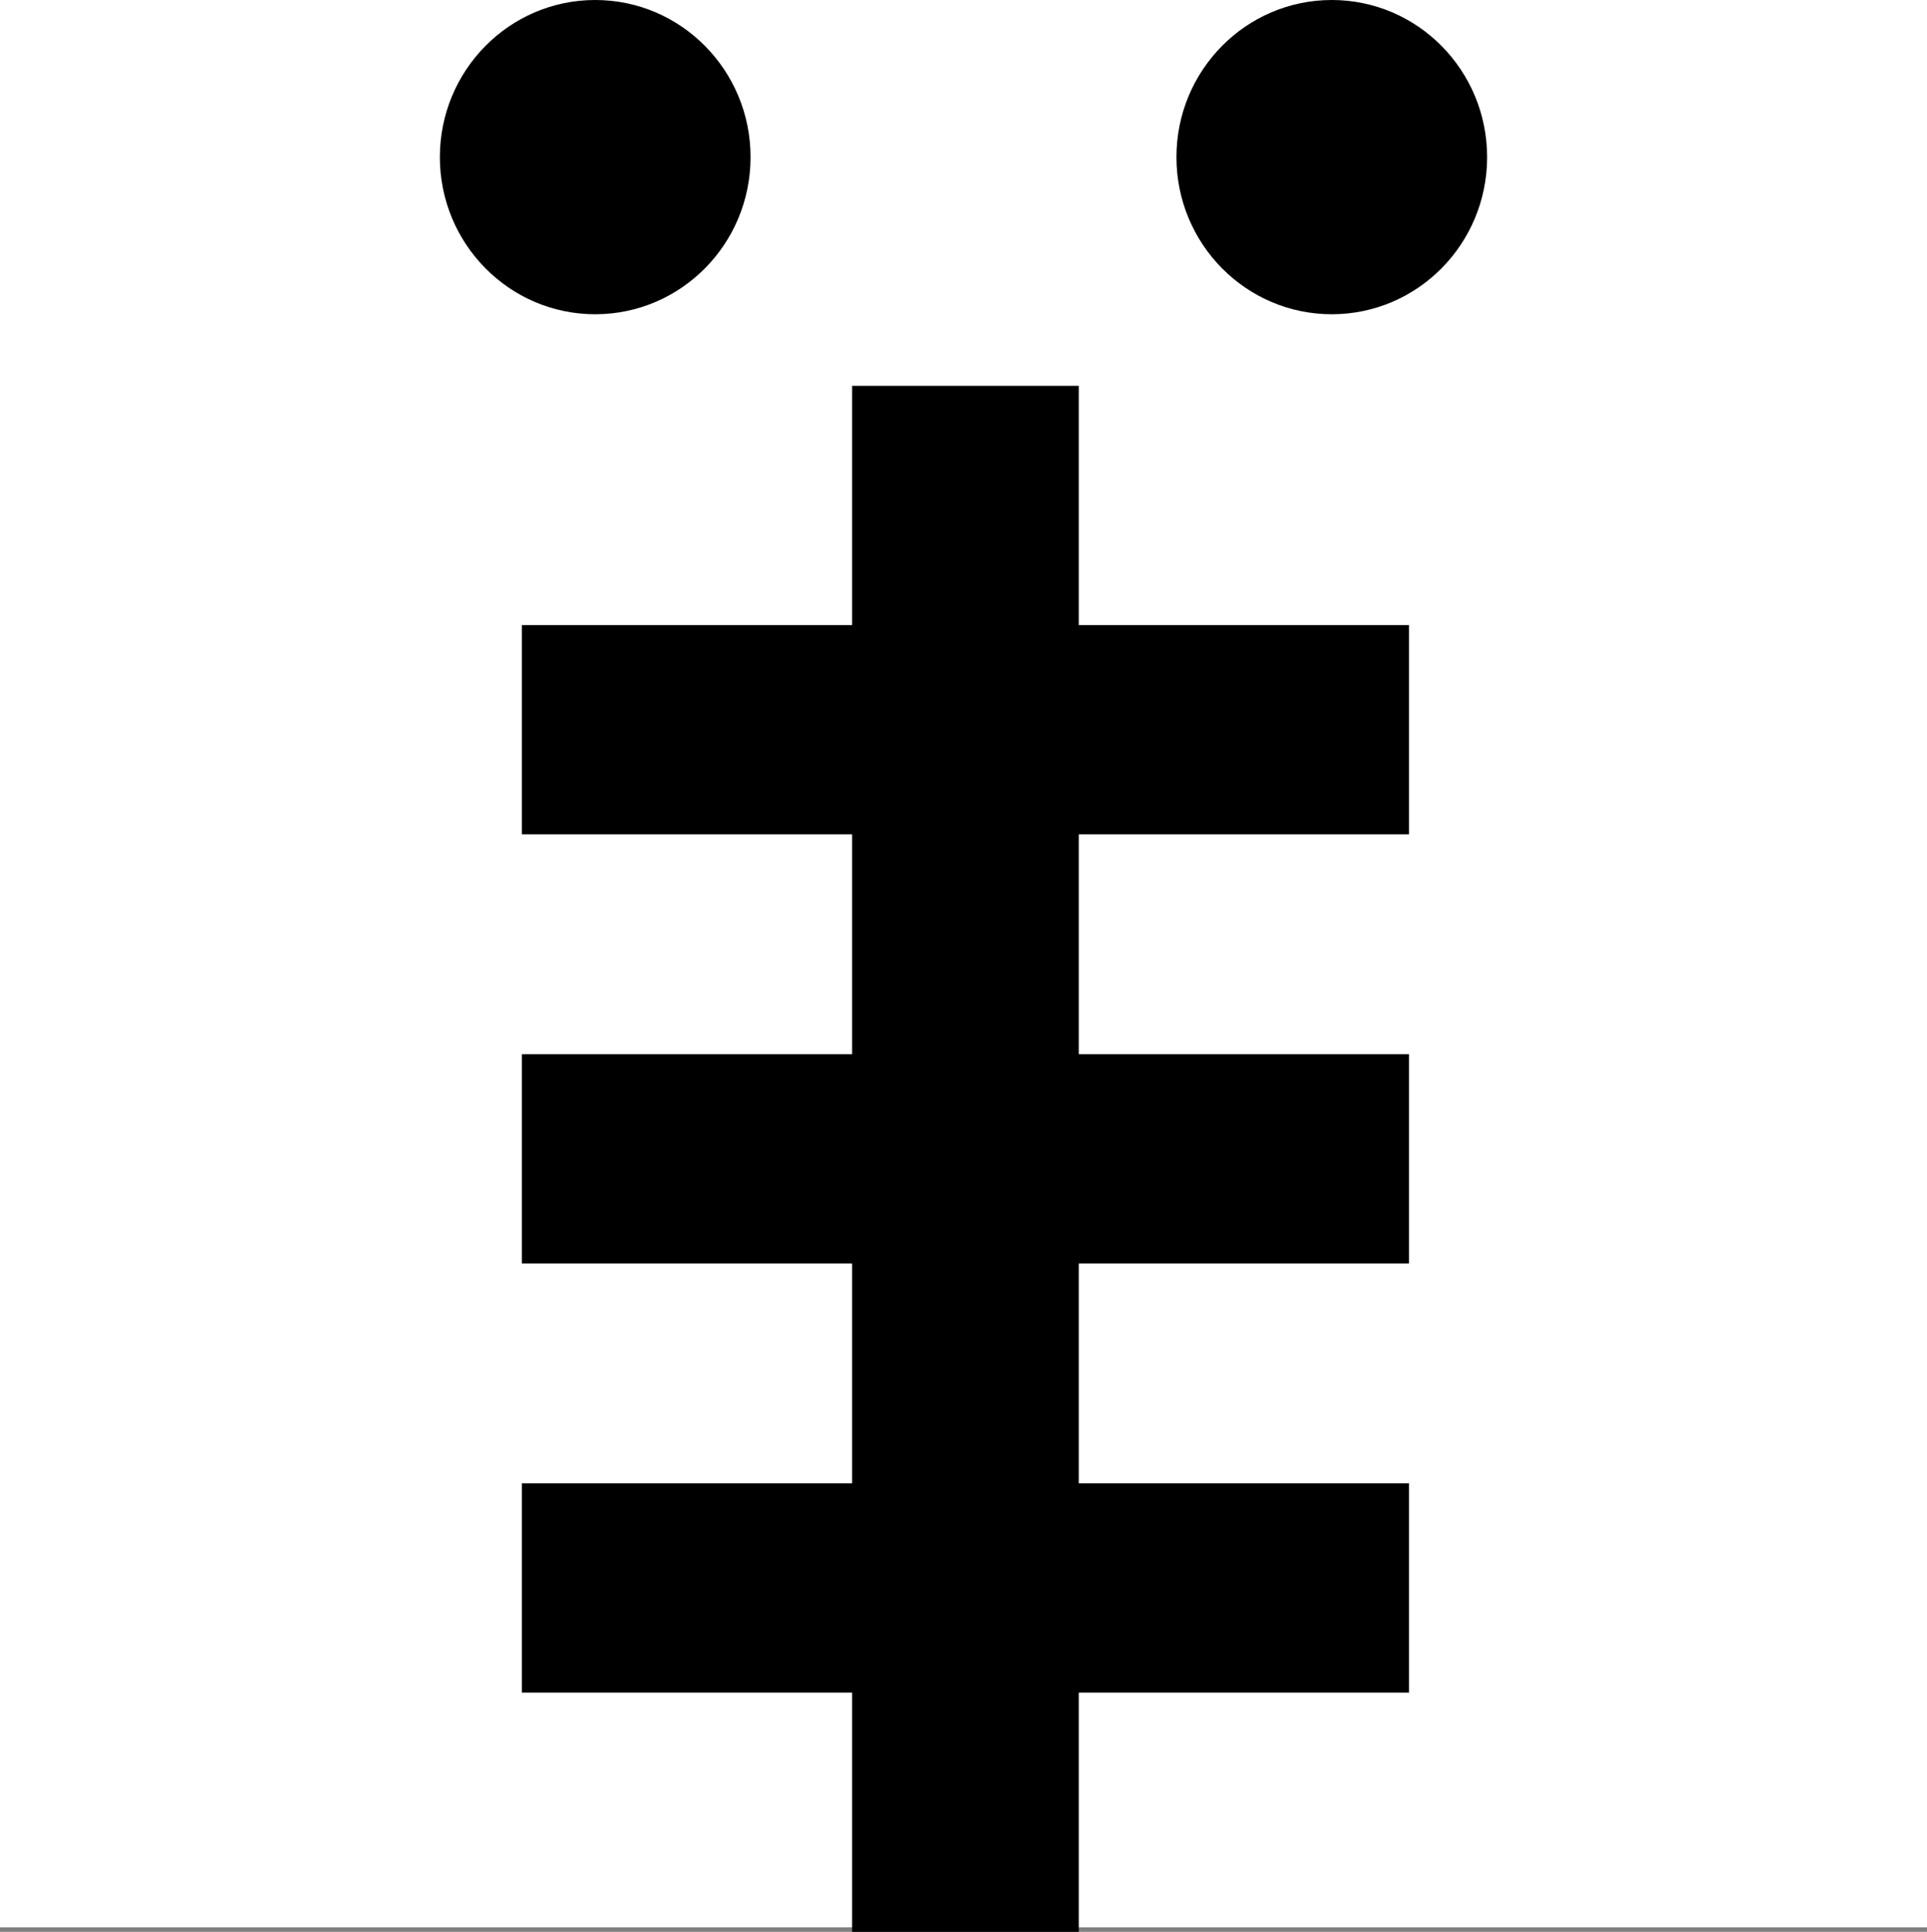 <?xml version="1.0" encoding="UTF-8" standalone="no"?>
<svg
   width="552"
   height="553.279"
   xml:space="preserve"
   overflow="hidden"
   version="1.1"
   id="svg25"
   xmlns="http://www.w3.org/2000/svg"
   xmlns:svg="http://www.w3.org/2000/svg"><rect width="100%" height="100%" fill="#808080" stroke="none"/><defs
     id="defs1"><clipPath
       clipPathUnits="userSpaceOnUse"
       id="clipPath167"><g
         id="g168"><rect
           x="7448.466"
           y="5468.994"
           width="2413"
           height="1239"
           id="rect167" /></g></clipPath><clipPath
       clipPathUnits="userSpaceOnUse"
       id="clipPath168"><g
         id="g169"><rect
           x="7448.466"
           y="5468.994"
           width="2413"
           height="1239"
           id="rect168" /></g></clipPath><clipPath
       clipPathUnits="userSpaceOnUse"
       id="clipPath169"><g
         id="g170"><rect
           x="7448.466"
           y="5468.994"
           width="2413"
           height="1239"
           id="rect169" /></g></clipPath></defs><g
     id="g63"
     transform="translate(-8689.466,-6121.994)"><rect
       x="8689.466"
       y="6121.994"
       width="552"
       height="552"
       fill="#ffffff"
       id="rect12-50"
       clip-path="url(#clipPath169)" /><path
       d="m 8815.466,6166.994 c 0,-24.85 19.92,-45 44.5,-45 24.58,0 44.5,20.15 44.5,45 0,24.85 -19.92,45 -44.5,45 -24.58,0 -44.5,-20.15 -44.5,-45 z"
       fill-rule="evenodd"
       id="path13-94"
       clip-path="url(#clipPath168)" /><path
       d="m 9026.466,6166.994 c 0,-24.85 19.92,-45 44.5,-45 24.58,0 44.5,20.15 44.5,45 0,24.85 -19.92,45 -44.5,45 -24.58,0 -44.5,-20.15 -44.5,-45 z"
       fill-rule="evenodd"
       id="path14-7"
       clip-path="url(#clipPath167)" /><path
       id="path16-61"
       style="color:#000000;fill:#000000;fill-rule:evenodd;stroke-miterlimit:8;-inkscape-stroke:none"
       d="m 8933.504,6232.494 v 68.522 h -94.592 v 59.936 h 94.592 v 62.965 h -94.592 v 59.936 h 94.592 v 62.965 h -94.592 v 59.936 h 94.592 v 68.521 h 64.924 v -68.521 h 94.592 v -59.936 h -94.592 v -62.965 h 94.592 v -59.936 h -94.592 v -62.965 h 94.592 v -59.936 h -94.592 v -68.522 z"
       transform="translate(0.056)" /></g></svg>

